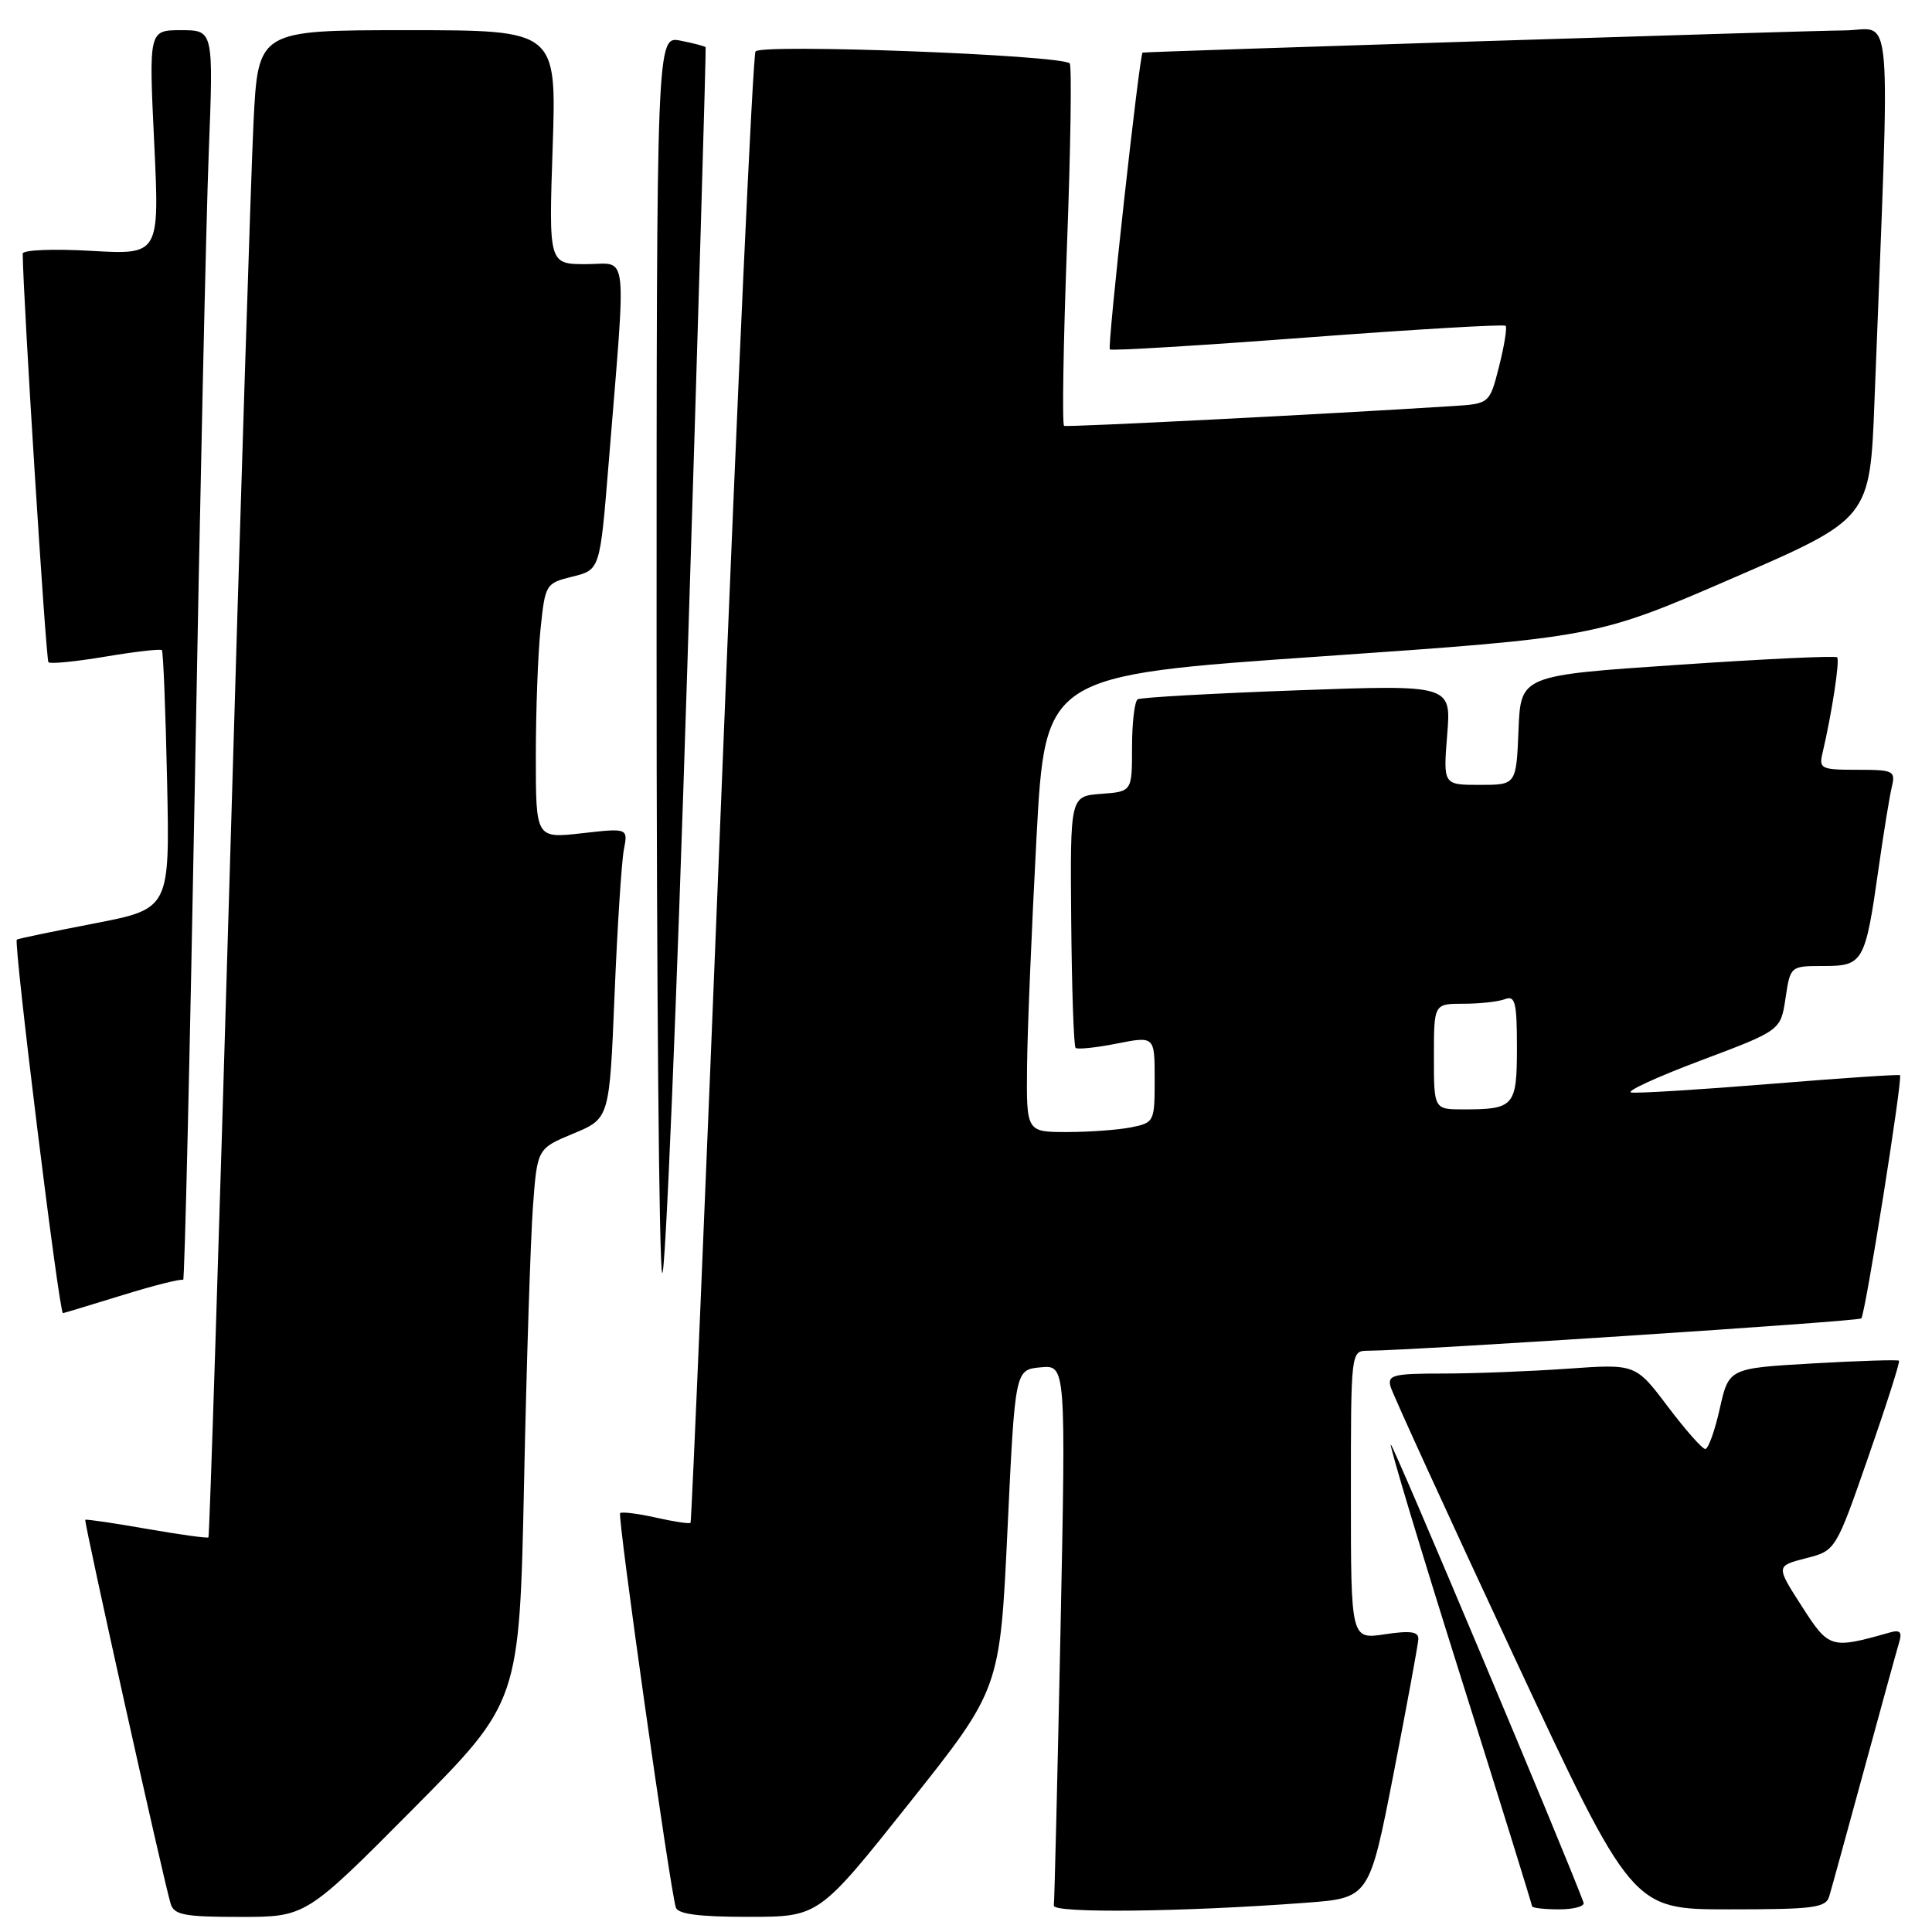 <?xml version="1.0" encoding="UTF-8" standalone="no"?>
<!DOCTYPE svg PUBLIC "-//W3C//DTD SVG 1.1//EN" "http://www.w3.org/Graphics/SVG/1.1/DTD/svg11.dtd" >
<svg xmlns="http://www.w3.org/2000/svg" xmlns:xlink="http://www.w3.org/1999/xlink" version="1.1" viewBox="0 0 256 256">
 <g >
 <path fill="currentColor"
d=" M 54.68 239.75 C 68.83 225.50 68.83 225.50 69.44 196.50 C 69.77 180.55 70.31 164.05 70.62 159.84 C 71.19 152.19 71.19 152.19 75.98 150.20 C 80.76 148.21 80.76 148.21 81.43 131.85 C 81.80 122.86 82.36 114.20 82.66 112.61 C 83.22 109.72 83.22 109.72 77.11 110.41 C 71.00 111.10 71.00 111.10 71.00 100.20 C 71.00 94.20 71.28 86.59 71.63 83.29 C 72.24 77.40 72.32 77.27 75.88 76.40 C 79.50 75.50 79.50 75.50 80.64 61.50 C 83.01 32.27 83.32 35.00 77.67 35.00 C 72.71 35.00 72.71 35.00 73.23 19.50 C 73.75 4.00 73.75 4.00 53.98 4.00 C 34.20 4.00 34.20 4.00 33.59 16.25 C 33.26 22.99 31.83 67.87 30.43 115.98 C 29.02 164.09 27.76 203.57 27.62 203.71 C 27.48 203.85 23.80 203.34 19.44 202.58 C 15.07 201.81 11.41 201.28 11.30 201.38 C 11.09 201.58 21.65 249.07 22.61 252.25 C 23.06 253.74 24.42 254.00 31.83 254.00 C 40.53 254.00 40.53 254.00 54.68 239.75 Z  M 120.50 238.90 C 132.50 223.81 132.50 223.81 133.50 202.66 C 134.50 181.50 134.50 181.50 137.87 181.18 C 141.24 180.86 141.24 180.86 140.52 216.18 C 140.12 235.60 139.72 251.95 139.64 252.50 C 139.49 253.54 156.73 253.35 172.97 252.13 C 181.44 251.50 181.44 251.50 184.66 235.00 C 186.43 225.93 187.90 217.91 187.94 217.19 C 187.98 216.20 186.90 216.04 183.50 216.55 C 179.00 217.23 179.00 217.23 179.00 198.11 C 179.00 179.00 179.00 179.00 181.25 178.98 C 187.43 178.94 246.25 175.09 246.63 174.70 C 247.16 174.18 252.15 142.80 251.76 142.47 C 251.62 142.34 243.85 142.87 234.50 143.63 C 225.15 144.39 216.89 144.90 216.14 144.76 C 215.39 144.62 219.54 142.71 225.36 140.52 C 235.95 136.54 235.95 136.54 236.59 132.27 C 237.23 128.00 237.23 128.00 241.64 128.00 C 246.89 128.00 247.16 127.52 248.93 115.00 C 249.59 110.33 250.38 105.49 250.68 104.25 C 251.18 102.14 250.90 102.00 246.09 102.00 C 241.28 102.00 241.00 101.86 241.50 99.75 C 242.72 94.58 243.81 87.47 243.43 87.10 C 243.21 86.87 233.68 87.32 222.26 88.10 C 201.50 89.50 201.50 89.50 201.21 96.75 C 200.91 104.00 200.91 104.00 196.07 104.00 C 191.23 104.00 191.23 104.00 191.76 97.37 C 192.30 90.73 192.30 90.73 171.90 91.47 C 160.68 91.88 151.16 92.41 150.75 92.66 C 150.34 92.91 150.00 95.77 150.00 99.00 C 150.00 104.89 150.00 104.89 145.90 105.19 C 141.80 105.50 141.80 105.50 141.94 121.96 C 142.02 131.02 142.28 138.62 142.52 138.85 C 142.75 139.08 145.21 138.83 147.97 138.28 C 153.00 137.29 153.00 137.29 153.00 143.02 C 153.00 148.64 152.94 148.76 149.88 149.38 C 148.16 149.72 144.33 150.00 141.38 150.00 C 136.00 150.00 136.00 150.00 136.09 141.25 C 136.14 136.44 136.71 122.83 137.34 111.00 C 138.50 89.50 138.50 89.50 175.00 86.98 C 211.50 84.45 211.50 84.45 229.64 76.59 C 247.78 68.72 247.78 68.72 248.38 53.11 C 250.48 -1.39 250.92 4.00 244.37 4.03 C 239.88 4.05 151.88 6.84 151.40 6.97 C 151.00 7.08 146.70 46.02 147.06 46.30 C 147.30 46.50 159.11 45.78 173.30 44.71 C 187.49 43.64 199.28 42.95 199.50 43.17 C 199.72 43.39 199.33 45.80 198.64 48.53 C 197.38 53.50 197.38 53.50 192.44 53.81 C 175.88 54.87 141.42 56.62 141.00 56.43 C 140.72 56.30 140.90 45.56 141.38 32.56 C 141.87 19.57 142.03 8.69 141.74 8.40 C 140.61 7.28 100.76 5.77 100.11 6.82 C 99.76 7.39 97.73 51.43 95.61 104.68 C 93.48 157.93 91.64 201.63 91.50 201.78 C 91.37 201.94 89.30 201.63 86.91 201.09 C 84.51 200.55 82.38 200.29 82.17 200.50 C 81.79 200.87 88.77 250.25 89.55 252.75 C 89.82 253.63 92.66 254.00 99.22 253.99 C 108.50 253.99 108.50 253.99 120.50 238.90 Z  M 209.83 252.10 C 207.49 245.73 184.51 191.15 184.28 191.39 C 184.10 191.56 188.24 205.31 193.48 221.94 C 198.72 238.56 203.00 252.36 203.00 252.58 C 203.00 252.81 204.61 253.00 206.58 253.00 C 208.55 253.00 210.02 252.59 209.83 252.10 Z  M 242.39 251.25 C 242.68 250.29 244.75 242.75 247.00 234.50 C 249.25 226.25 251.33 218.67 251.64 217.65 C 252.07 216.22 251.78 215.92 250.35 216.33 C 242.58 218.53 242.35 218.46 238.73 212.81 C 235.32 207.50 235.32 207.50 239.28 206.48 C 243.24 205.47 243.24 205.47 247.57 193.02 C 249.96 186.17 251.78 180.45 251.63 180.30 C 251.48 180.15 246.35 180.31 240.22 180.66 C 229.08 181.30 229.08 181.30 227.88 186.65 C 227.22 189.59 226.36 192.00 225.96 192.00 C 225.56 192.00 223.32 189.46 220.98 186.36 C 216.72 180.72 216.72 180.72 207.71 181.36 C 202.75 181.71 195.33 182.00 191.23 182.00 C 184.60 182.00 183.82 182.20 184.26 183.75 C 184.53 184.71 191.84 200.69 200.50 219.25 C 216.26 253.00 216.26 253.00 229.06 253.00 C 240.39 253.00 241.93 252.80 242.39 251.25 Z  M 16.21 171.62 C 20.44 170.31 24.07 169.40 24.27 169.60 C 24.46 169.80 25.16 139.93 25.83 103.23 C 26.49 66.53 27.31 29.19 27.66 20.25 C 28.29 4.00 28.29 4.00 24.00 4.00 C 19.72 4.00 19.72 4.00 20.43 18.88 C 21.14 33.76 21.14 33.76 12.07 33.24 C 7.06 32.95 3.00 33.12 3.01 33.61 C 3.05 39.25 6.08 87.41 6.42 87.75 C 6.67 88.00 10.08 87.66 14.00 87.00 C 17.92 86.34 21.28 85.96 21.45 86.15 C 21.63 86.34 21.94 94.13 22.14 103.46 C 22.50 120.42 22.50 120.42 12.50 122.36 C 7.00 123.42 2.38 124.38 2.23 124.50 C 1.77 124.85 7.83 174.00 8.34 174.00 C 8.43 174.00 11.97 172.93 16.21 171.62 Z  M 93.50 6.26 C 93.42 6.13 91.92 5.73 90.18 5.39 C 87.00 4.75 87.00 4.75 87.00 85.79 C 87.00 130.37 87.33 167.66 87.74 168.67 C 88.15 169.68 89.65 133.60 91.07 88.50 C 92.49 43.40 93.58 6.39 93.50 6.26 Z  M 190.00 140.00 C 190.00 133.00 190.00 133.00 193.92 133.00 C 196.07 133.00 198.55 132.73 199.42 132.39 C 200.77 131.88 201.00 132.81 201.00 138.79 C 201.00 146.59 200.65 147.00 193.92 147.00 C 190.00 147.00 190.00 147.00 190.00 140.00 Z "/>
</g>
</svg>
